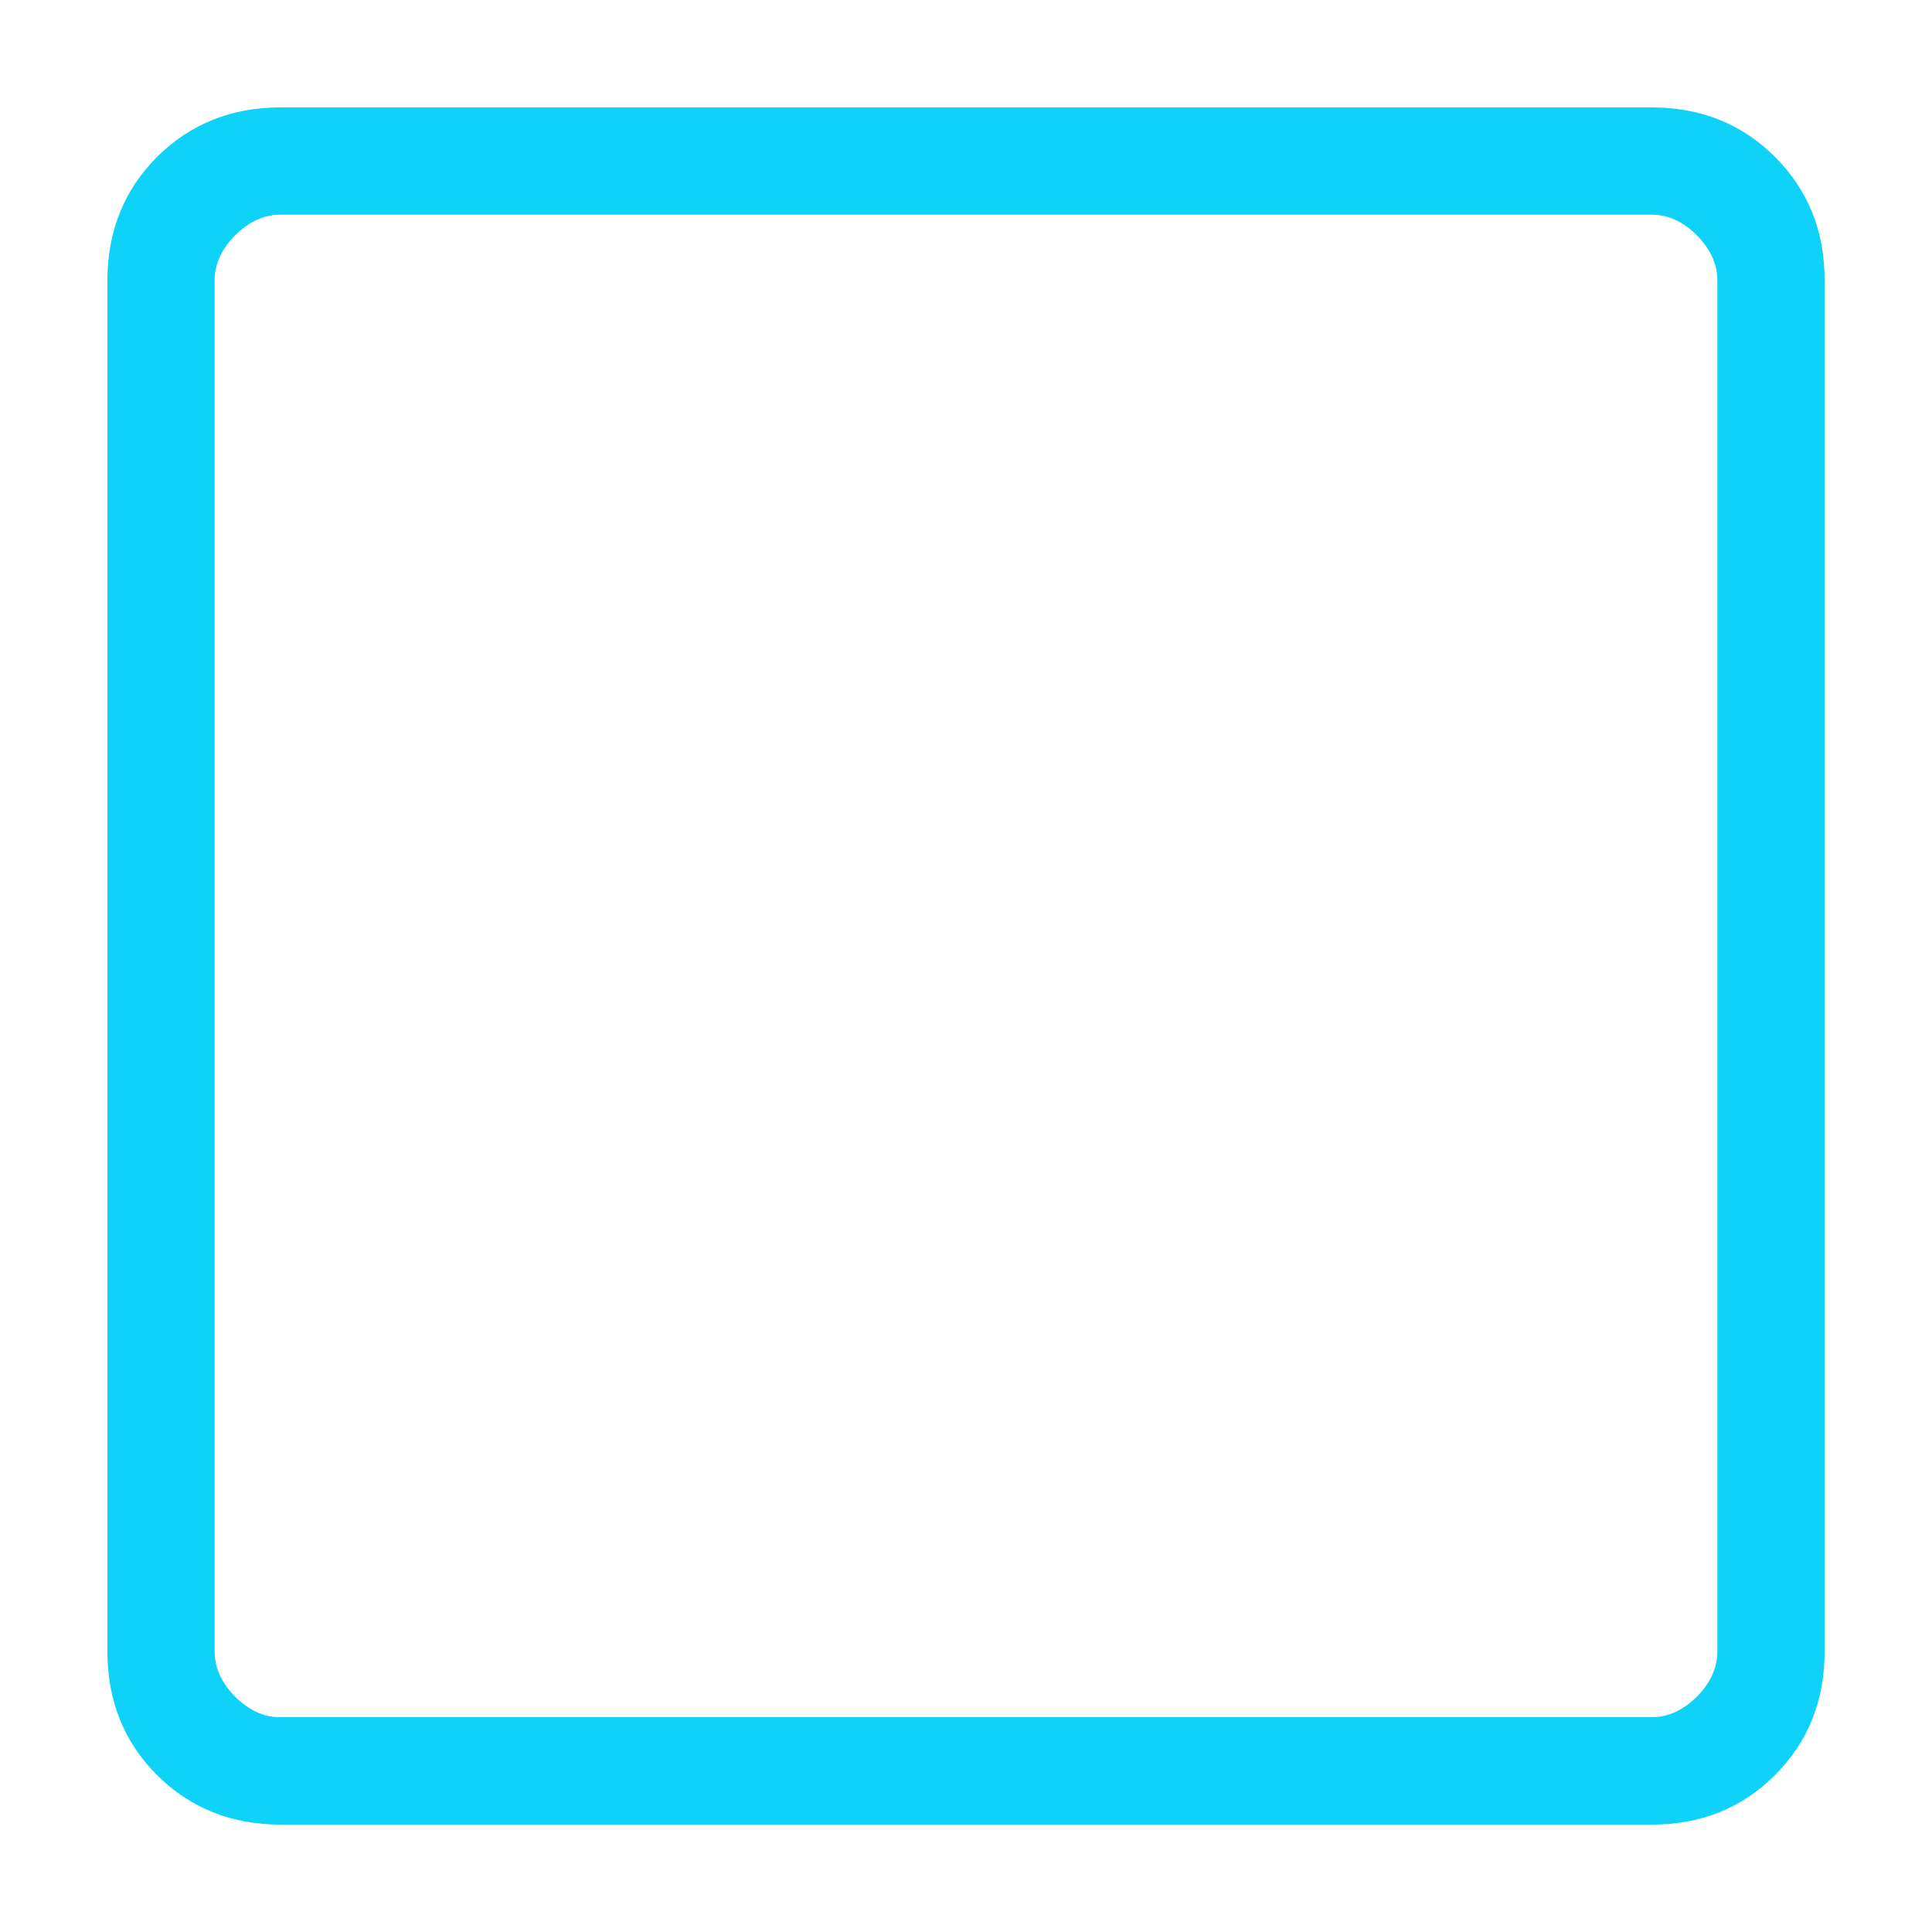 <svg width="12" height="12" viewBox="0 0 12 12" fill="none" xmlns="http://www.w3.org/2000/svg">
    <path d="M1.744 11.333C1.437 11.333 1.181 11.23 0.975 11.025C0.77 10.82 0.667 10.563 0.667 10.256V1.744C0.667 1.437 0.77 1.181 0.975 0.975C1.181 0.77 1.437 0.667 1.744 0.667H10.257C10.563 0.667 10.819 0.769 11.025 0.975C11.231 1.181 11.334 1.437 11.333 1.744V10.257C11.333 10.563 11.231 10.819 11.025 11.025C10.82 11.231 10.563 11.334 10.256 11.333H1.744ZM1.744 10.666H10.257C10.359 10.666 10.453 10.624 10.539 10.539C10.624 10.453 10.667 10.359 10.667 10.256V1.744C10.667 1.641 10.624 1.547 10.539 1.461C10.453 1.375 10.359 1.333 10.256 1.333H1.744C1.641 1.333 1.547 1.376 1.461 1.461C1.376 1.546 1.333 1.641 1.333 1.744V10.257C1.333 10.359 1.376 10.453 1.461 10.539C1.547 10.624 1.641 10.667 1.743 10.666" fill="#0ED2F7"/>
</svg>
